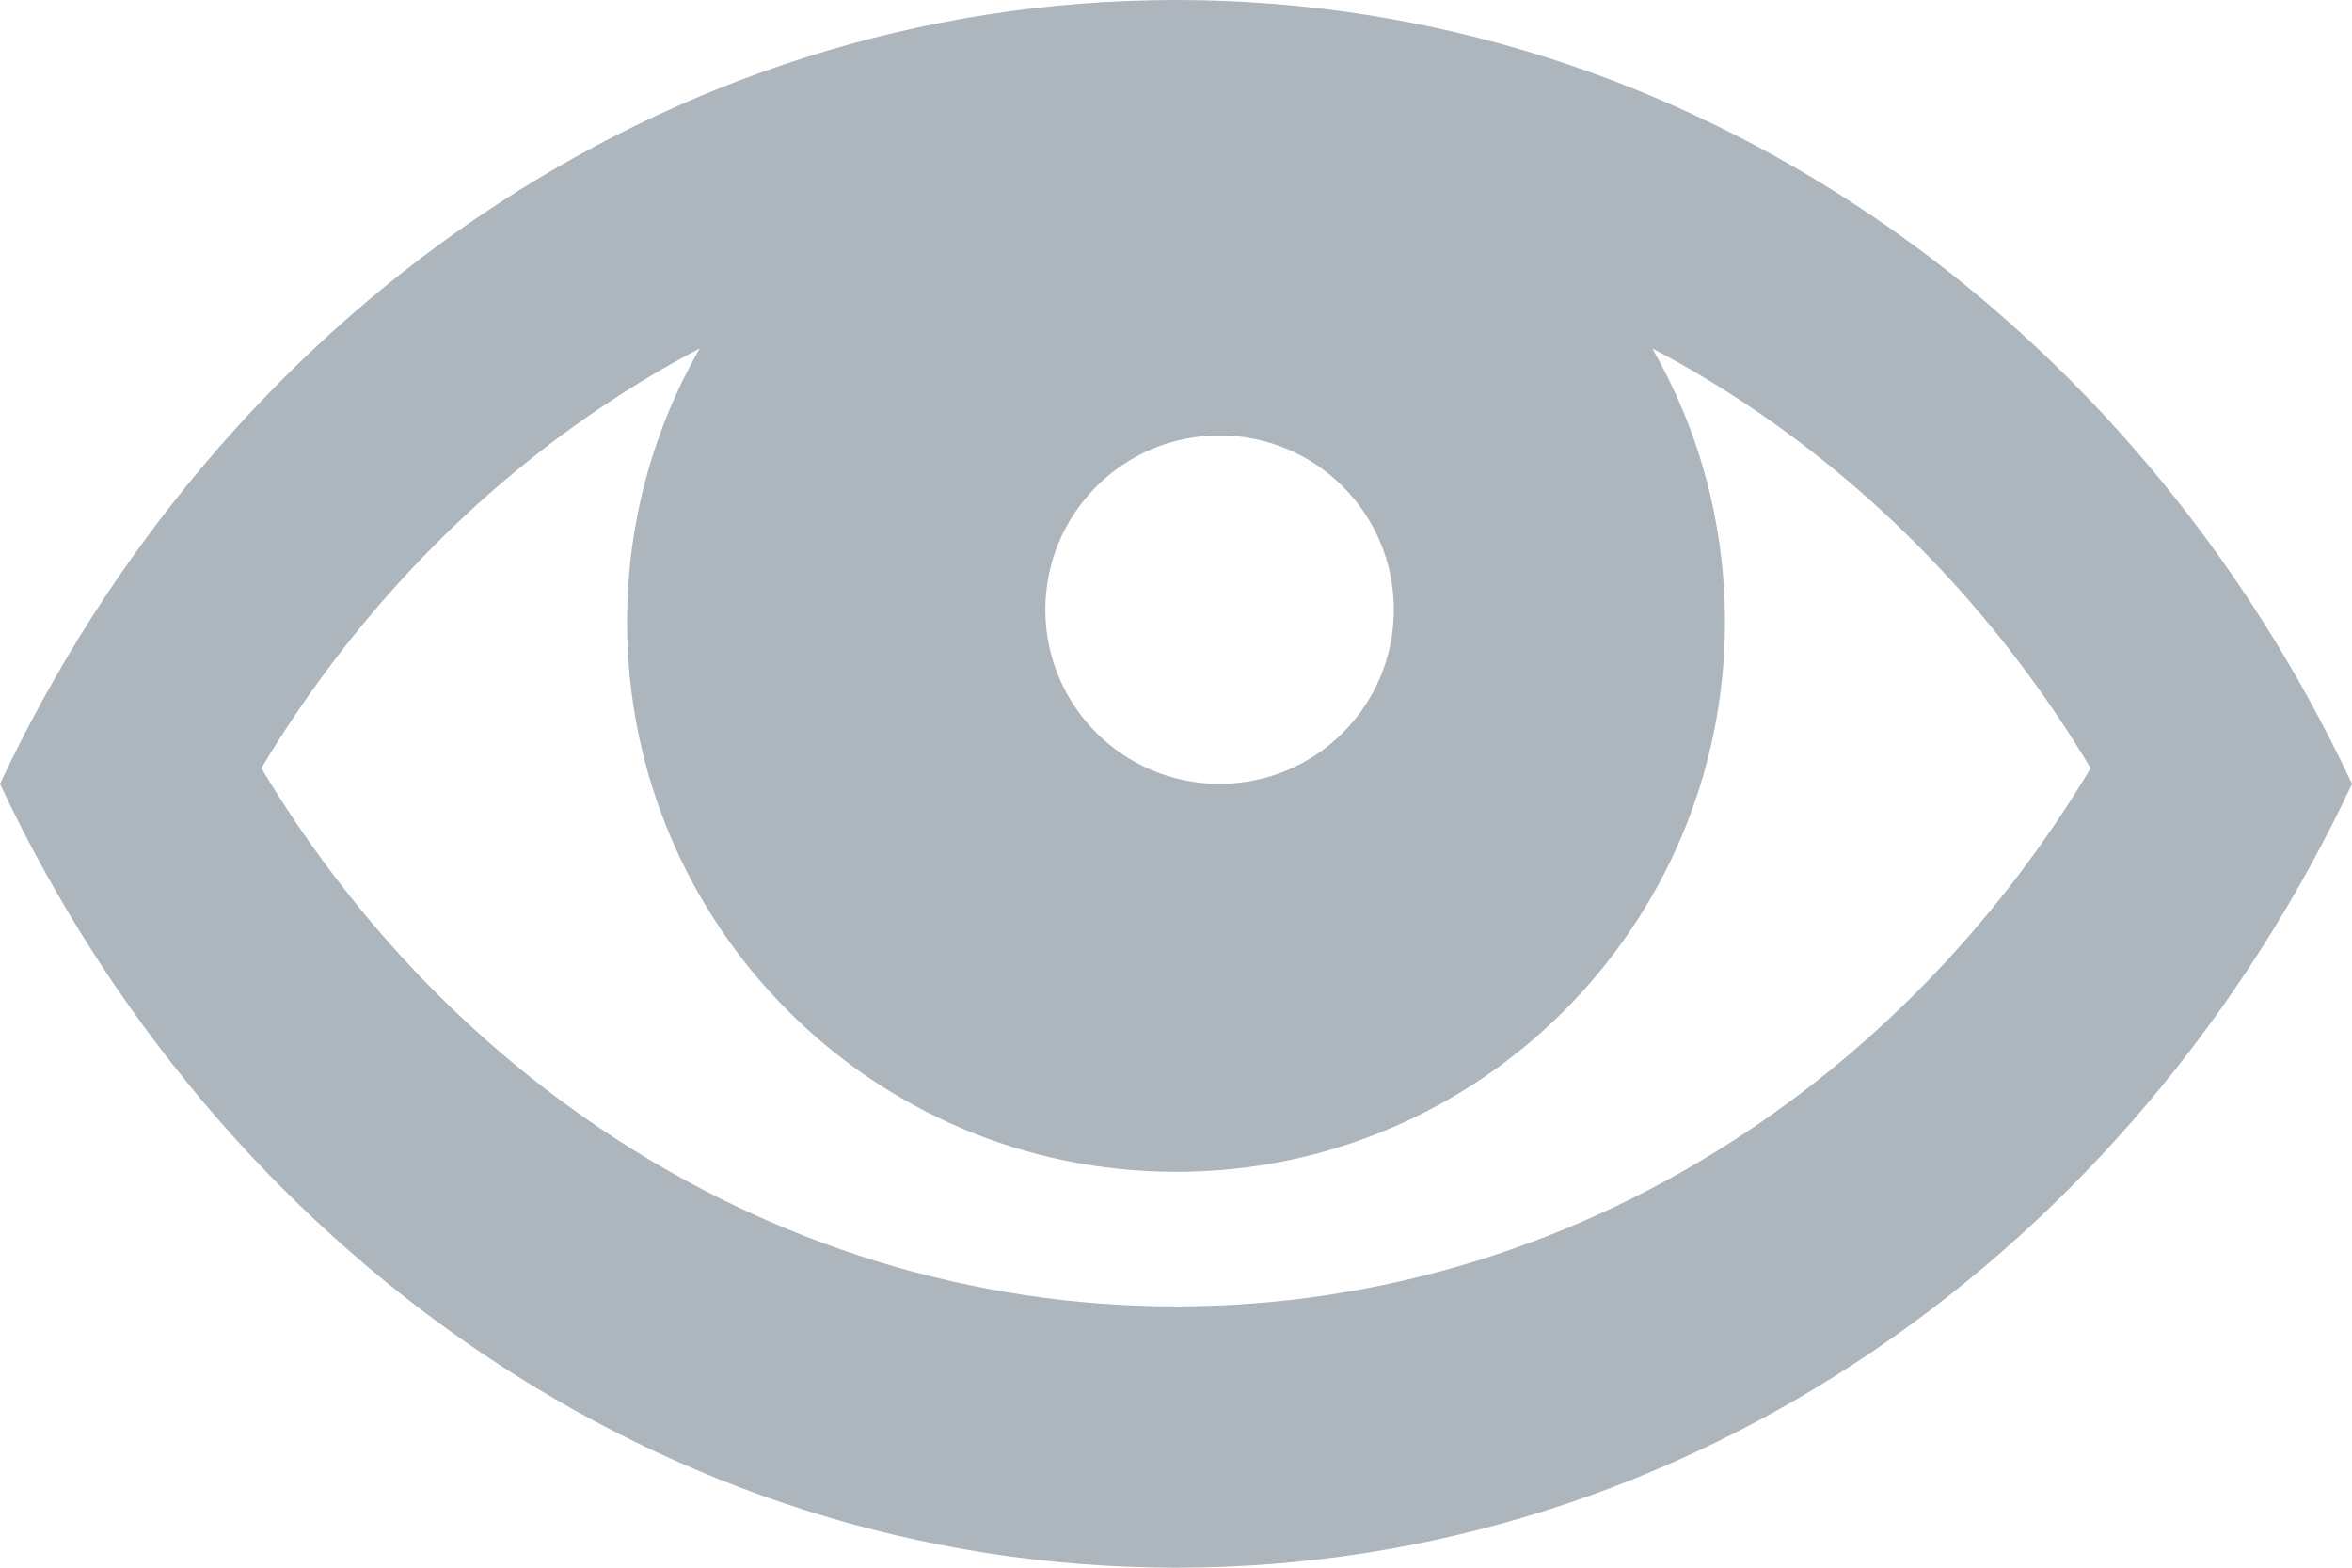 <?xml version="1.0" encoding="UTF-8"?>
<svg width="18px" height="12px" viewBox="0 0 18 12" version="1.1" xmlns="http://www.w3.org/2000/svg" xmlns:xlink="http://www.w3.org/1999/xlink">
    <!-- Generator: Sketch 53 (72520) - https://sketchapp.com -->
    <title>Shape</title>
    <desc>Created with Sketch.</desc>
    <g id="Icons" stroke="none" stroke-width="1" fill="none" fill-rule="evenodd">
        <g id="icon/grey/preview2" transform="translate(-3, -6)" fill="#ADB5BD" fill-rule="nonzero">
            <path d="M12,6 C8.074,6 4.672,8.438 3,12 C4.672,15.562 8.074,18 12,18 C15.925,18 19.328,15.562 21,12 C19.328,8.438 15.925,6 12,6 Z M12.333,9.333 C13.07,9.333 13.667,9.93 13.667,10.667 C13.667,11.403 13.07,12 12.333,12 C11.597,12 11,11.403 11,10.667 C11,9.93 11.597,9.333 12.333,9.333 Z M16.397,14.644 C15.08,15.531 13.56,16 12,16 C10.44,16 8.92,15.531 7.603,14.644 C6.555,13.939 5.667,12.994 5,11.88 C5.667,10.767 6.555,9.822 7.603,9.116 C7.847,8.952 8.098,8.802 8.355,8.667 C8.002,9.283 7.799,9.998 7.799,10.76 C7.799,13.085 9.68,14.97 12,14.97 C14.32,14.97 16.201,13.085 16.201,10.76 C16.201,9.998 15.998,9.283 15.645,8.667 C15.902,8.802 16.153,8.952 16.397,9.116 C17.445,9.822 18.333,10.767 19,11.88 C18.333,12.994 17.445,13.939 16.397,14.644 Z" id="Shape"></path>
        </g>
    </g>
</svg>